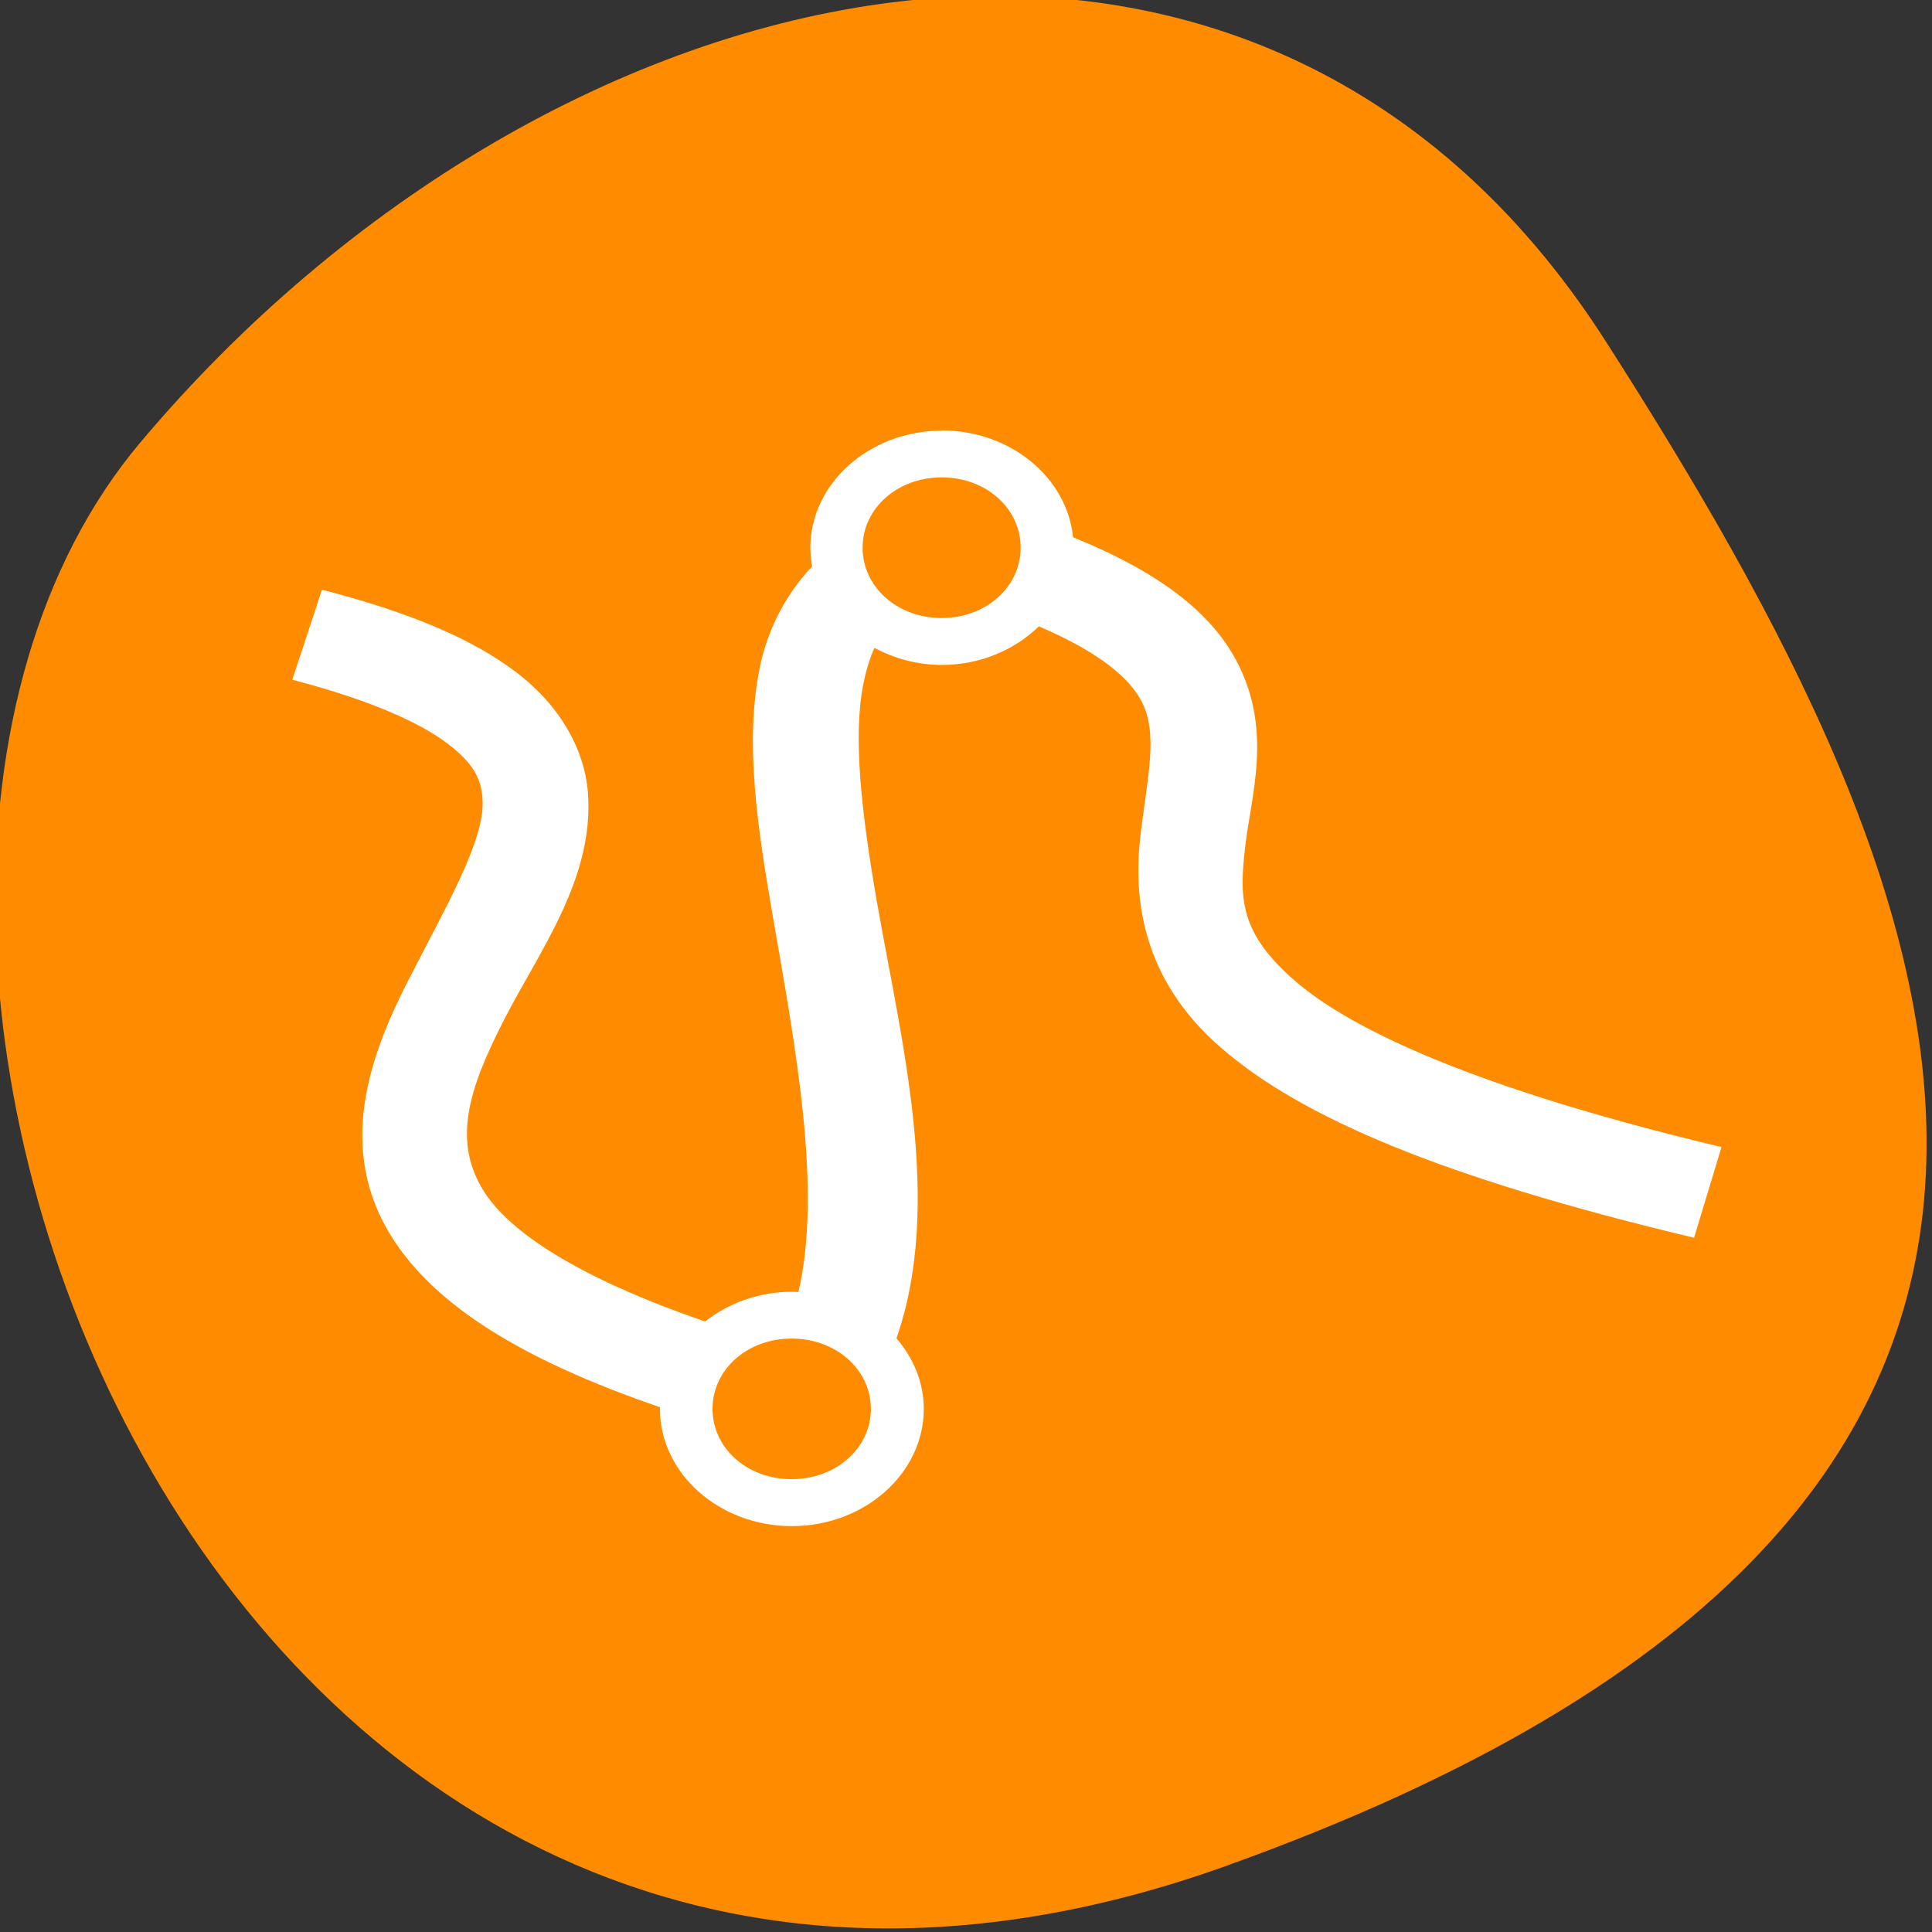 <svg xmlns="http://www.w3.org/2000/svg" viewBox="0 0 256 256"><rect x="0" y="0" width="256" height="256" fill="#333333" stroke="none"/><defs><clipPath><path d="M 0,64 H64 V128 H0 z"/></clipPath></defs><g color="#000"><path d="m -1360.14 1641.33 c 46.11 -98.28 -119.59 -146.07 -181.85 -106.06 -62.25 40.01 -83.52 108.58 -13.01 143.08 70.51 34.501 148.75 61.26 194.86 -37.03 z" transform="matrix(0 1.037 1.357 0 -2064.79 1657.7)" fill="#ff8c00"/></g><path d="m 124.85 57.06 c -9.618 0 -17.473 6.972 -17.473 15.523 0 0.839 0.111 1.666 0.236 2.468 -3.622 3.838 -5.94 8.514 -6.939 13.401 -2.026 9.971 -0.305 21.14 1.693 32.75 3.109 17.893 6.578 36.476 3.428 50 -0.278 0 -0.569 -0.037 -0.86 -0.037 -4.413 0 -8.424 1.518 -11.505 3.936 -17.362 -5.96 -25.981 -12.07 -29.24 -17.13 -4.386 -6.824 -1.999 -13.858 2.623 -22.89 4.622 -9.03 11.894 -18.608 11.1 -29.924 c -0.402 -5.652 -3.539 -11.501 -9.396 -15.992 -5.857 -4.492 -14.14 -7.996 -25.856 -11.03 l -3.928 11.933 c 10.576 2.752 17.11 5.8 20.638 8.514 3.539 2.715 4.386 4.701 4.566 7.342 0.375 5.269 -4.788 14.12 -9.854 24.01 -5.066 9.909 -9.646 22.335 -2.04 34.18 5.593 8.7 16.654 15.918 35.404 22.347 0 0.074 0 0.148 0 0.222 0 8.551 7.855 15.536 17.473 15.536 9.618 0 17.487 -6.972 17.487 -15.536 0 -3.529 -1.388 -6.738 -3.622 -9.354 6.259 -17.954 0.597 -39.512 -2.623 -58.03 -1.971 -11.353 -3.178 -21.681 -1.763 -28.653 0.375 -1.863 0.847 -3.43 1.471 -4.8 2.623 1.407 5.662 2.258 8.938 2.258 5.093 0 9.646 -1.999 12.852 -5.109 8.41 3.603 12.06 7.03 13.573 9.872 2.29 4.319 0.819 9.946 -0.139 18.03 -0.916 8.095 0.167 18.83 10.728 27.962 10.548 9.131 29.01 17.13 62.65 25.15 l 3.636 -12.02 c -32.573 -7.762 -49.09 -15.573 -56.53 -22.03 -7.439 -6.454 -7.356 -11.07 -6.578 -17.806 0.763 -6.738 3.706 -15.425 -1.166 -24.593 -3.386 -6.38 -10.131 -11.698 -21.651 -16.375 -0.791 -7.91 -8.286 -14.15 -17.39 -14.15 m -0.014 6.219 c 5.871 0 10.464 4.097 10.464 9.317 0 5.22 -4.608 9.317 -10.464 9.317 -5.871 0 -10.478 -4.097 -10.478 -9.317 0 -5.22 4.608 -9.317 10.478 -9.317 z m -19.888 114.11 c 5.871 0 10.506 4.097 10.506 9.317 0 5.22 -4.635 9.317 -10.506 9.317 -5.871 0 -10.478 -4.097 -10.478 -9.317 0 -5.22 4.608 -9.317 10.478 -9.317 z" fill="#fff"/></svg>